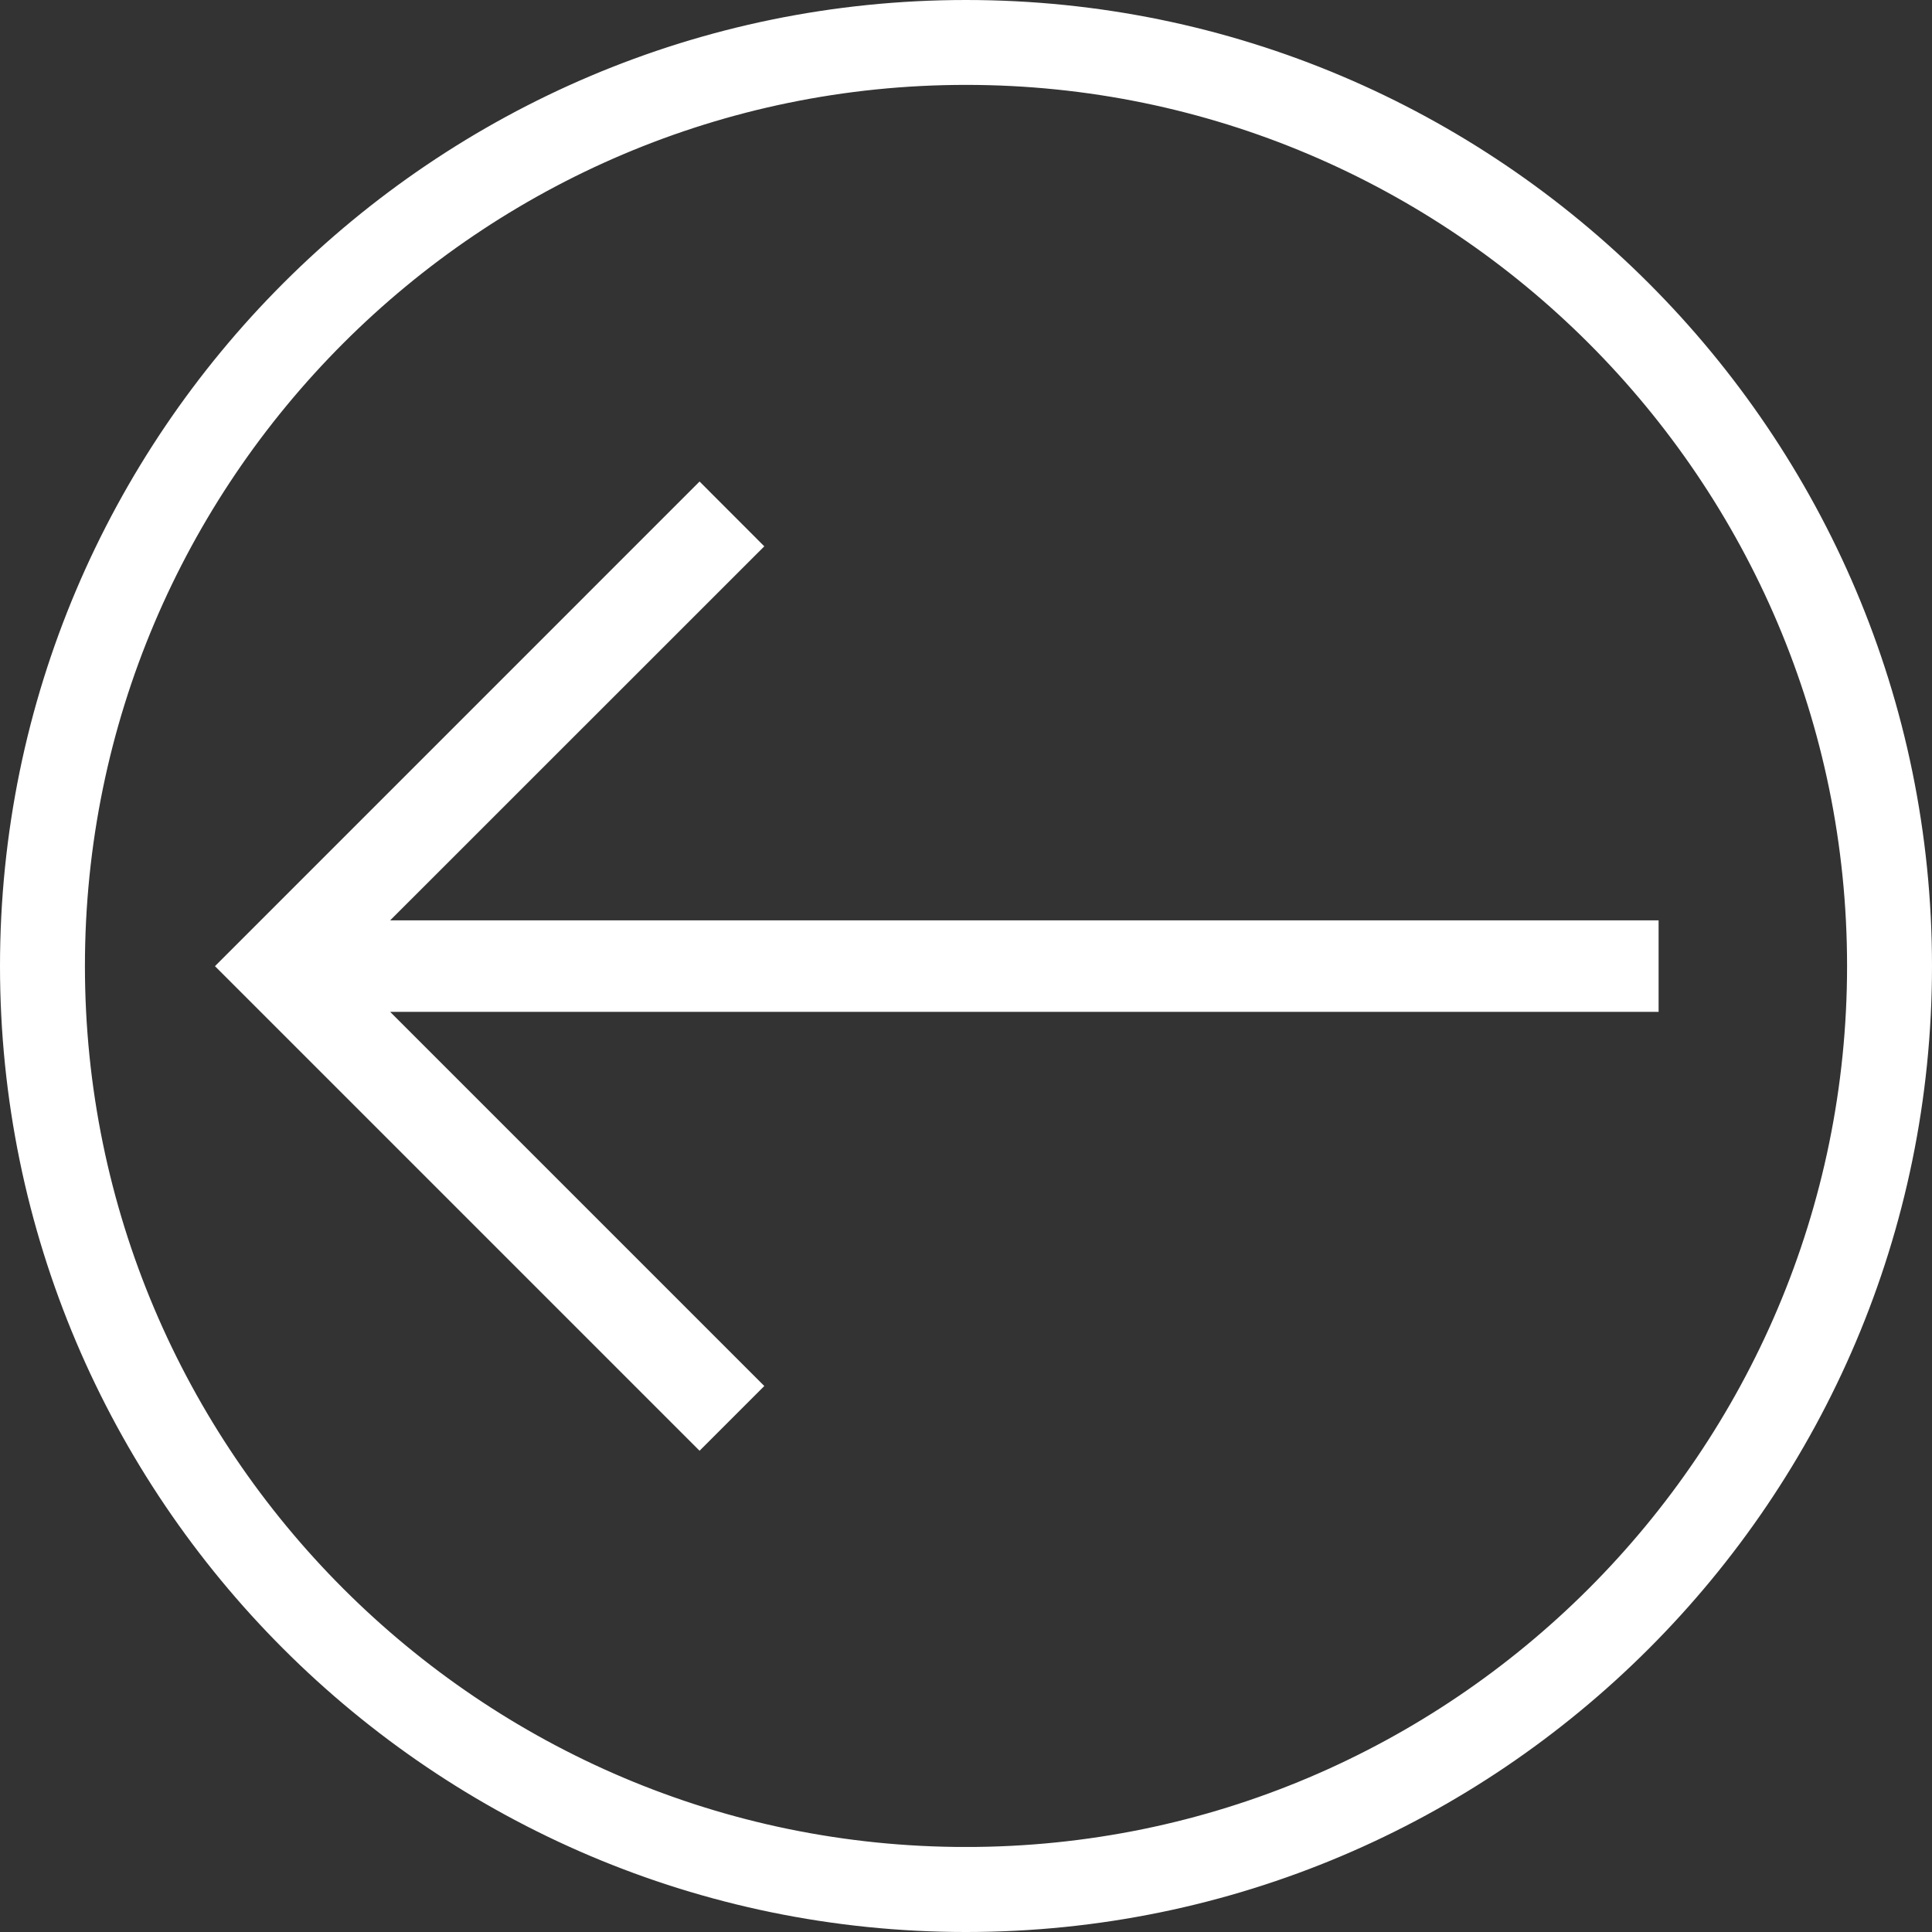 <svg version="1.1" viewBox="0 0 48 48" xmlns="http://www.w3.org/2000/svg">
 <rect x="0" y="0" width="48" height="48" fill="#333333" stroke="none"/>
 <polygon transform="matrix(.241 0 0 .241 .499 .5)" points="23.025 97.527 70.047 144.55 73.787 140.81 33.138 100.16 166.84 100.16 166.84 94.882 33.138 94.882 73.787 54.245 70.047 50.501" style="fill:#fff;stroke-width:4.15;stroke:#fff"/>
 <path d="m24 0.5c-12.958 0-23.5 10.542-23.5 23.501 0 12.956 10.542 23.499 23.5 23.499s23.5-10.543 23.5-23.499c0-12.959-10.541-23.501-23.5-23.501zm0 45.888c-12.345 0-22.39-10.043-22.39-22.388 0-12.347 10.044-22.391 22.39-22.391 12.344 0 22.39 10.044 22.39 22.39 0 12.345-10.045 22.389-22.39 22.389z" style="fill:#fff;stroke:#fff"/>
</svg>
